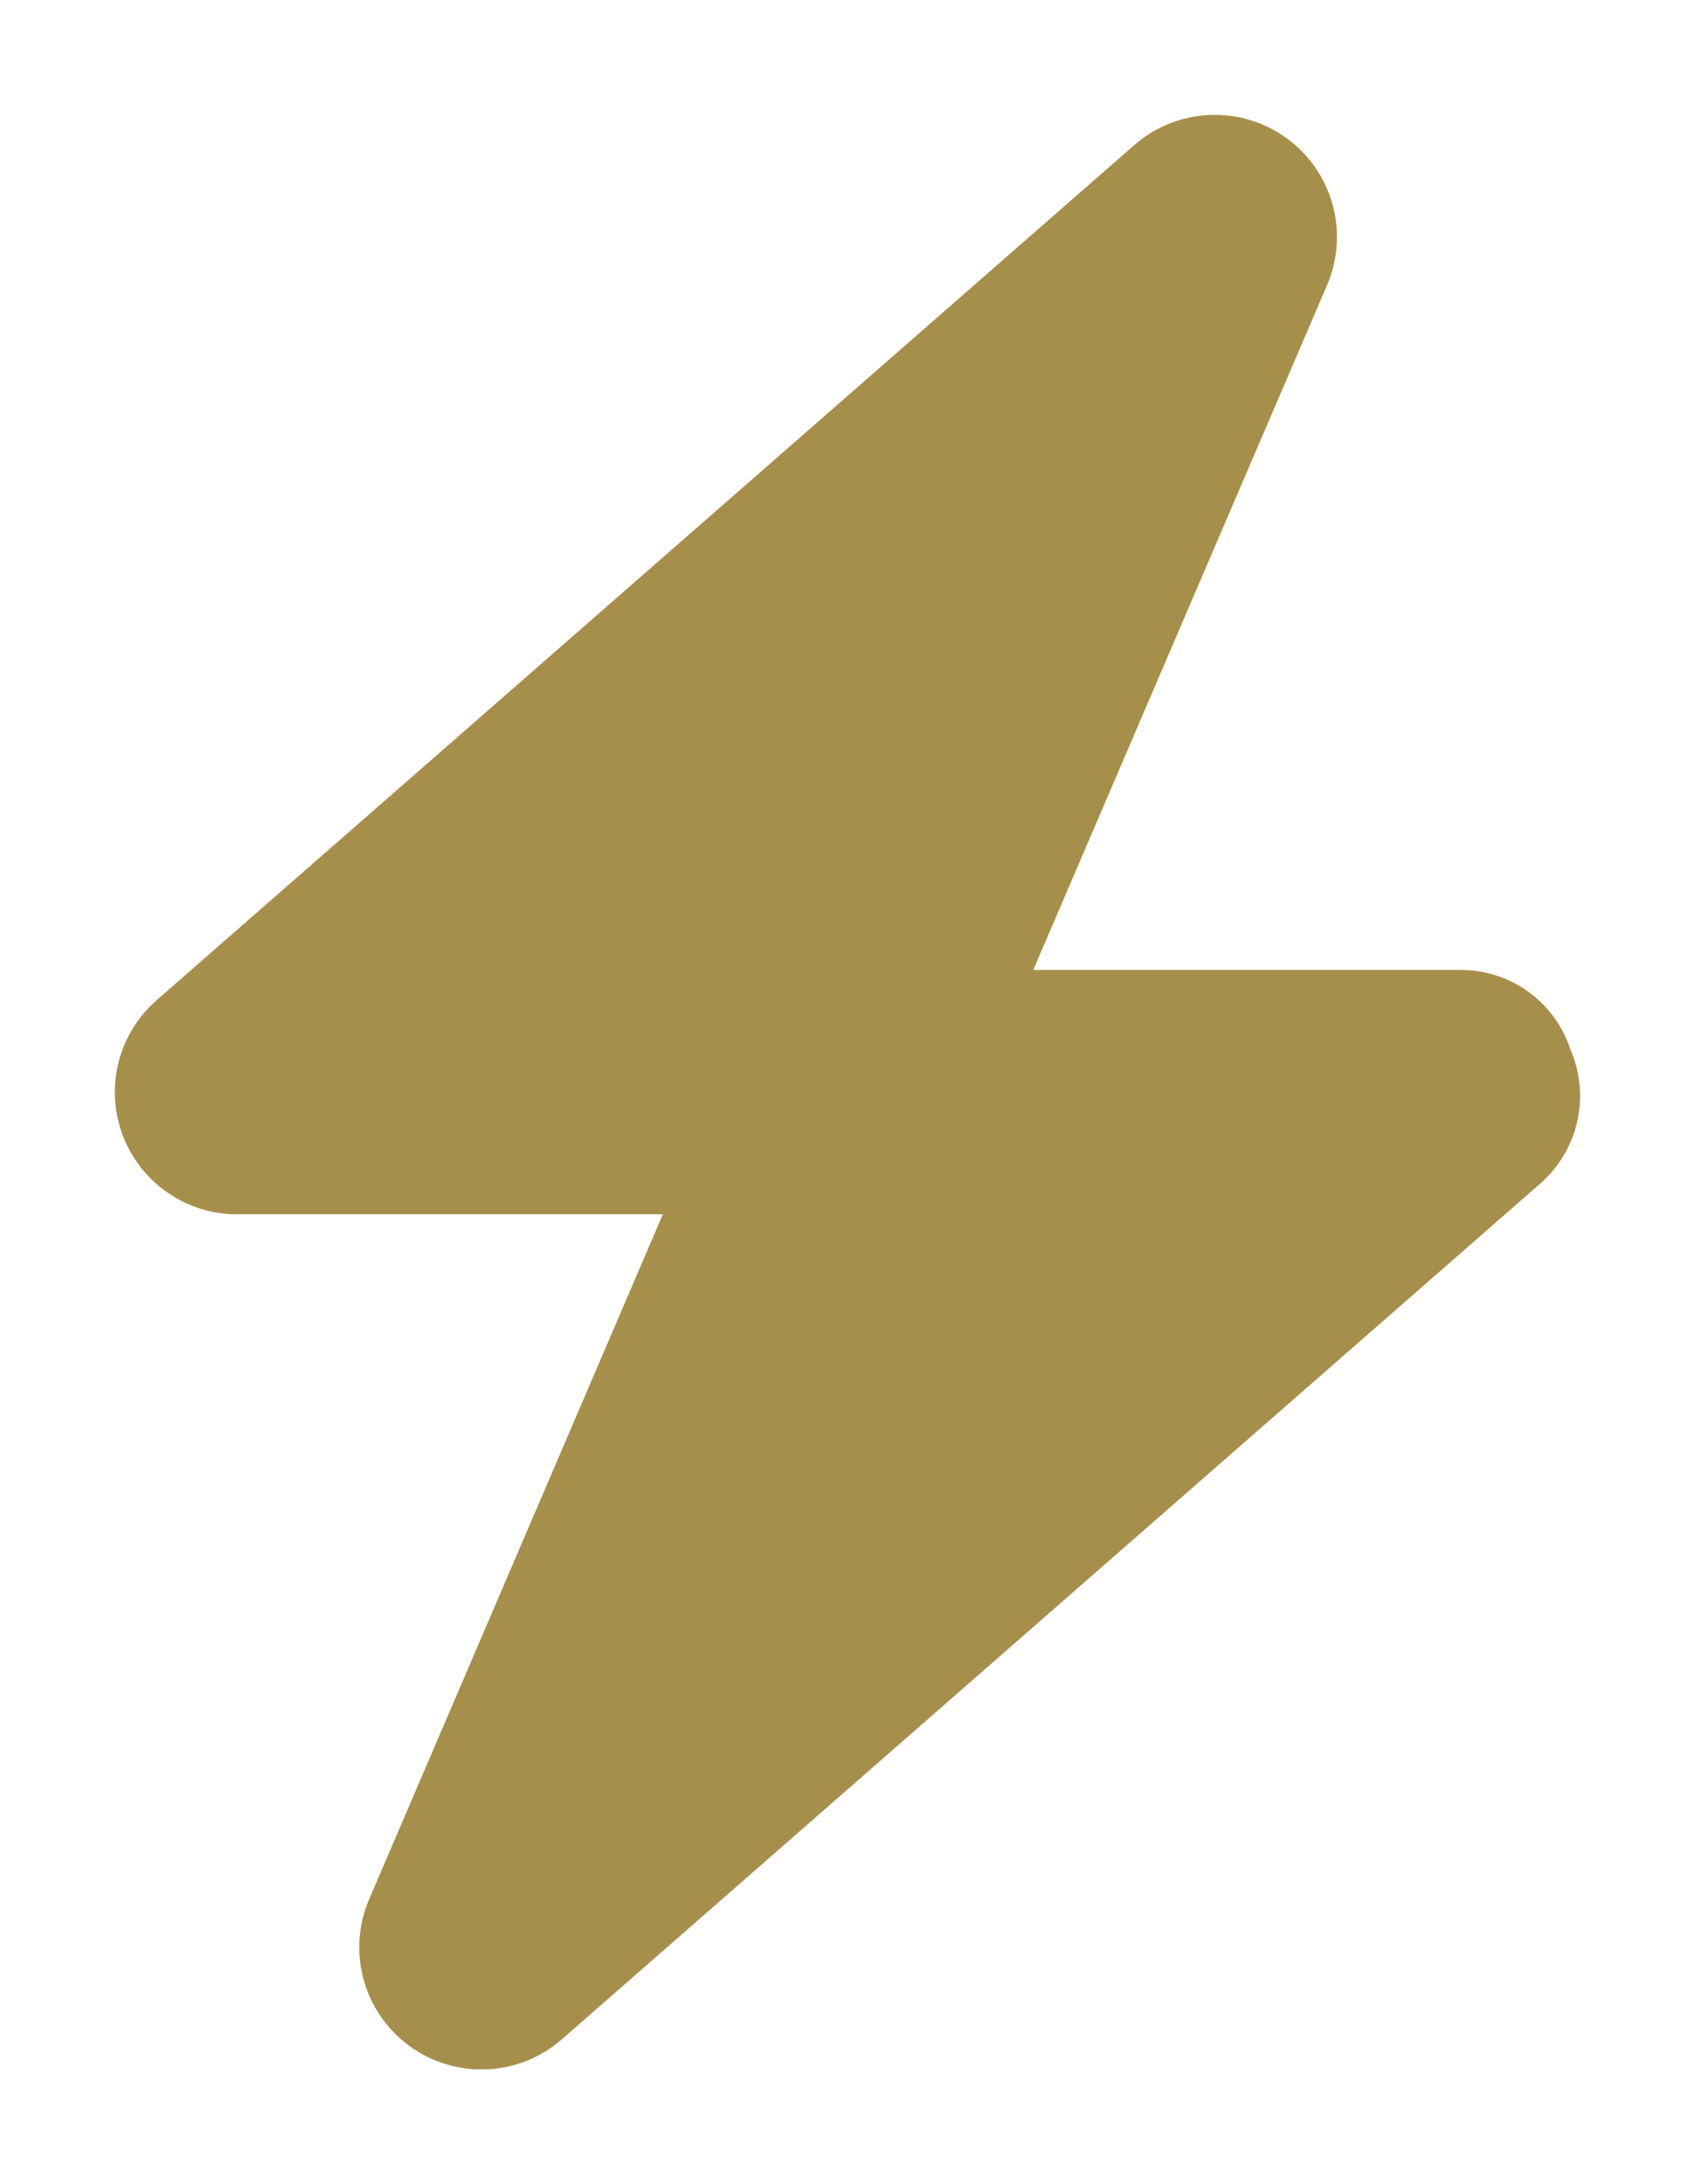 <svg width="59" height="76" viewBox="0 0 59 76" fill="none" xmlns="http://www.w3.org/2000/svg">
<g clip-path="url(#clip0_1_227)" filter="url(#filter0_d_1_227)">
<path d="M35.966 29.75H50.789C51.643 29.737 52.478 29.996 53.174 30.491C53.869 30.985 54.389 31.689 54.657 32.499C55.006 33.293 55.091 34.178 54.9 35.024C54.708 35.871 54.25 36.633 53.593 37.2L19.566 66.95C18.841 67.587 17.92 67.958 16.956 68.003C15.991 68.048 15.04 67.763 14.259 67.196C13.478 66.629 12.913 65.813 12.657 64.883C12.402 63.952 12.47 62.963 12.852 62.077L23.073 38.25H8.134C7.279 38.227 6.45 37.946 5.757 37.444C5.063 36.943 4.538 36.244 4.248 35.44C3.958 34.635 3.919 33.761 4.134 32.934C4.349 32.106 4.809 31.362 5.454 30.8L39.48 1.05C40.206 0.414 41.126 0.044 42.09 0.001C43.053 -0.043 44.003 0.241 44.784 0.808C45.564 1.374 46.129 2.189 46.385 3.119C46.641 4.048 46.573 5.037 46.192 5.922L35.966 29.75Z" fill="#A68F4B"/>
</g>
<defs>
<filter id="filter0_d_1_227" x="0" y="0" width="59" height="76" filterUnits="userSpaceOnUse" color-interpolation-filters="sRGB">
<feFlood flood-opacity="0" result="BackgroundImageFix"/>
<feColorMatrix in="SourceAlpha" type="matrix" values="0 0 0 0 0 0 0 0 0 0 0 0 0 0 0 0 0 0 127 0" result="hardAlpha"/>
<feOffset dy="4"/>
<feGaussianBlur stdDeviation="2"/>
<feComposite in2="hardAlpha" operator="out"/>
<feColorMatrix type="matrix" values="0 0 0 0 0 0 0 0 0 0 0 0 0 0 0 0 0 0 0.25 0"/>
<feBlend mode="normal" in2="BackgroundImageFix" result="effect1_dropShadow_1_227"/>
<feBlend mode="normal" in="SourceGraphic" in2="effect1_dropShadow_1_227" result="shape"/>
</filter>
<clipPath id="clip0_1_227">
<rect width="51" height="68" fill="white" transform="translate(4)"/>
</clipPath>
</defs>
</svg>
